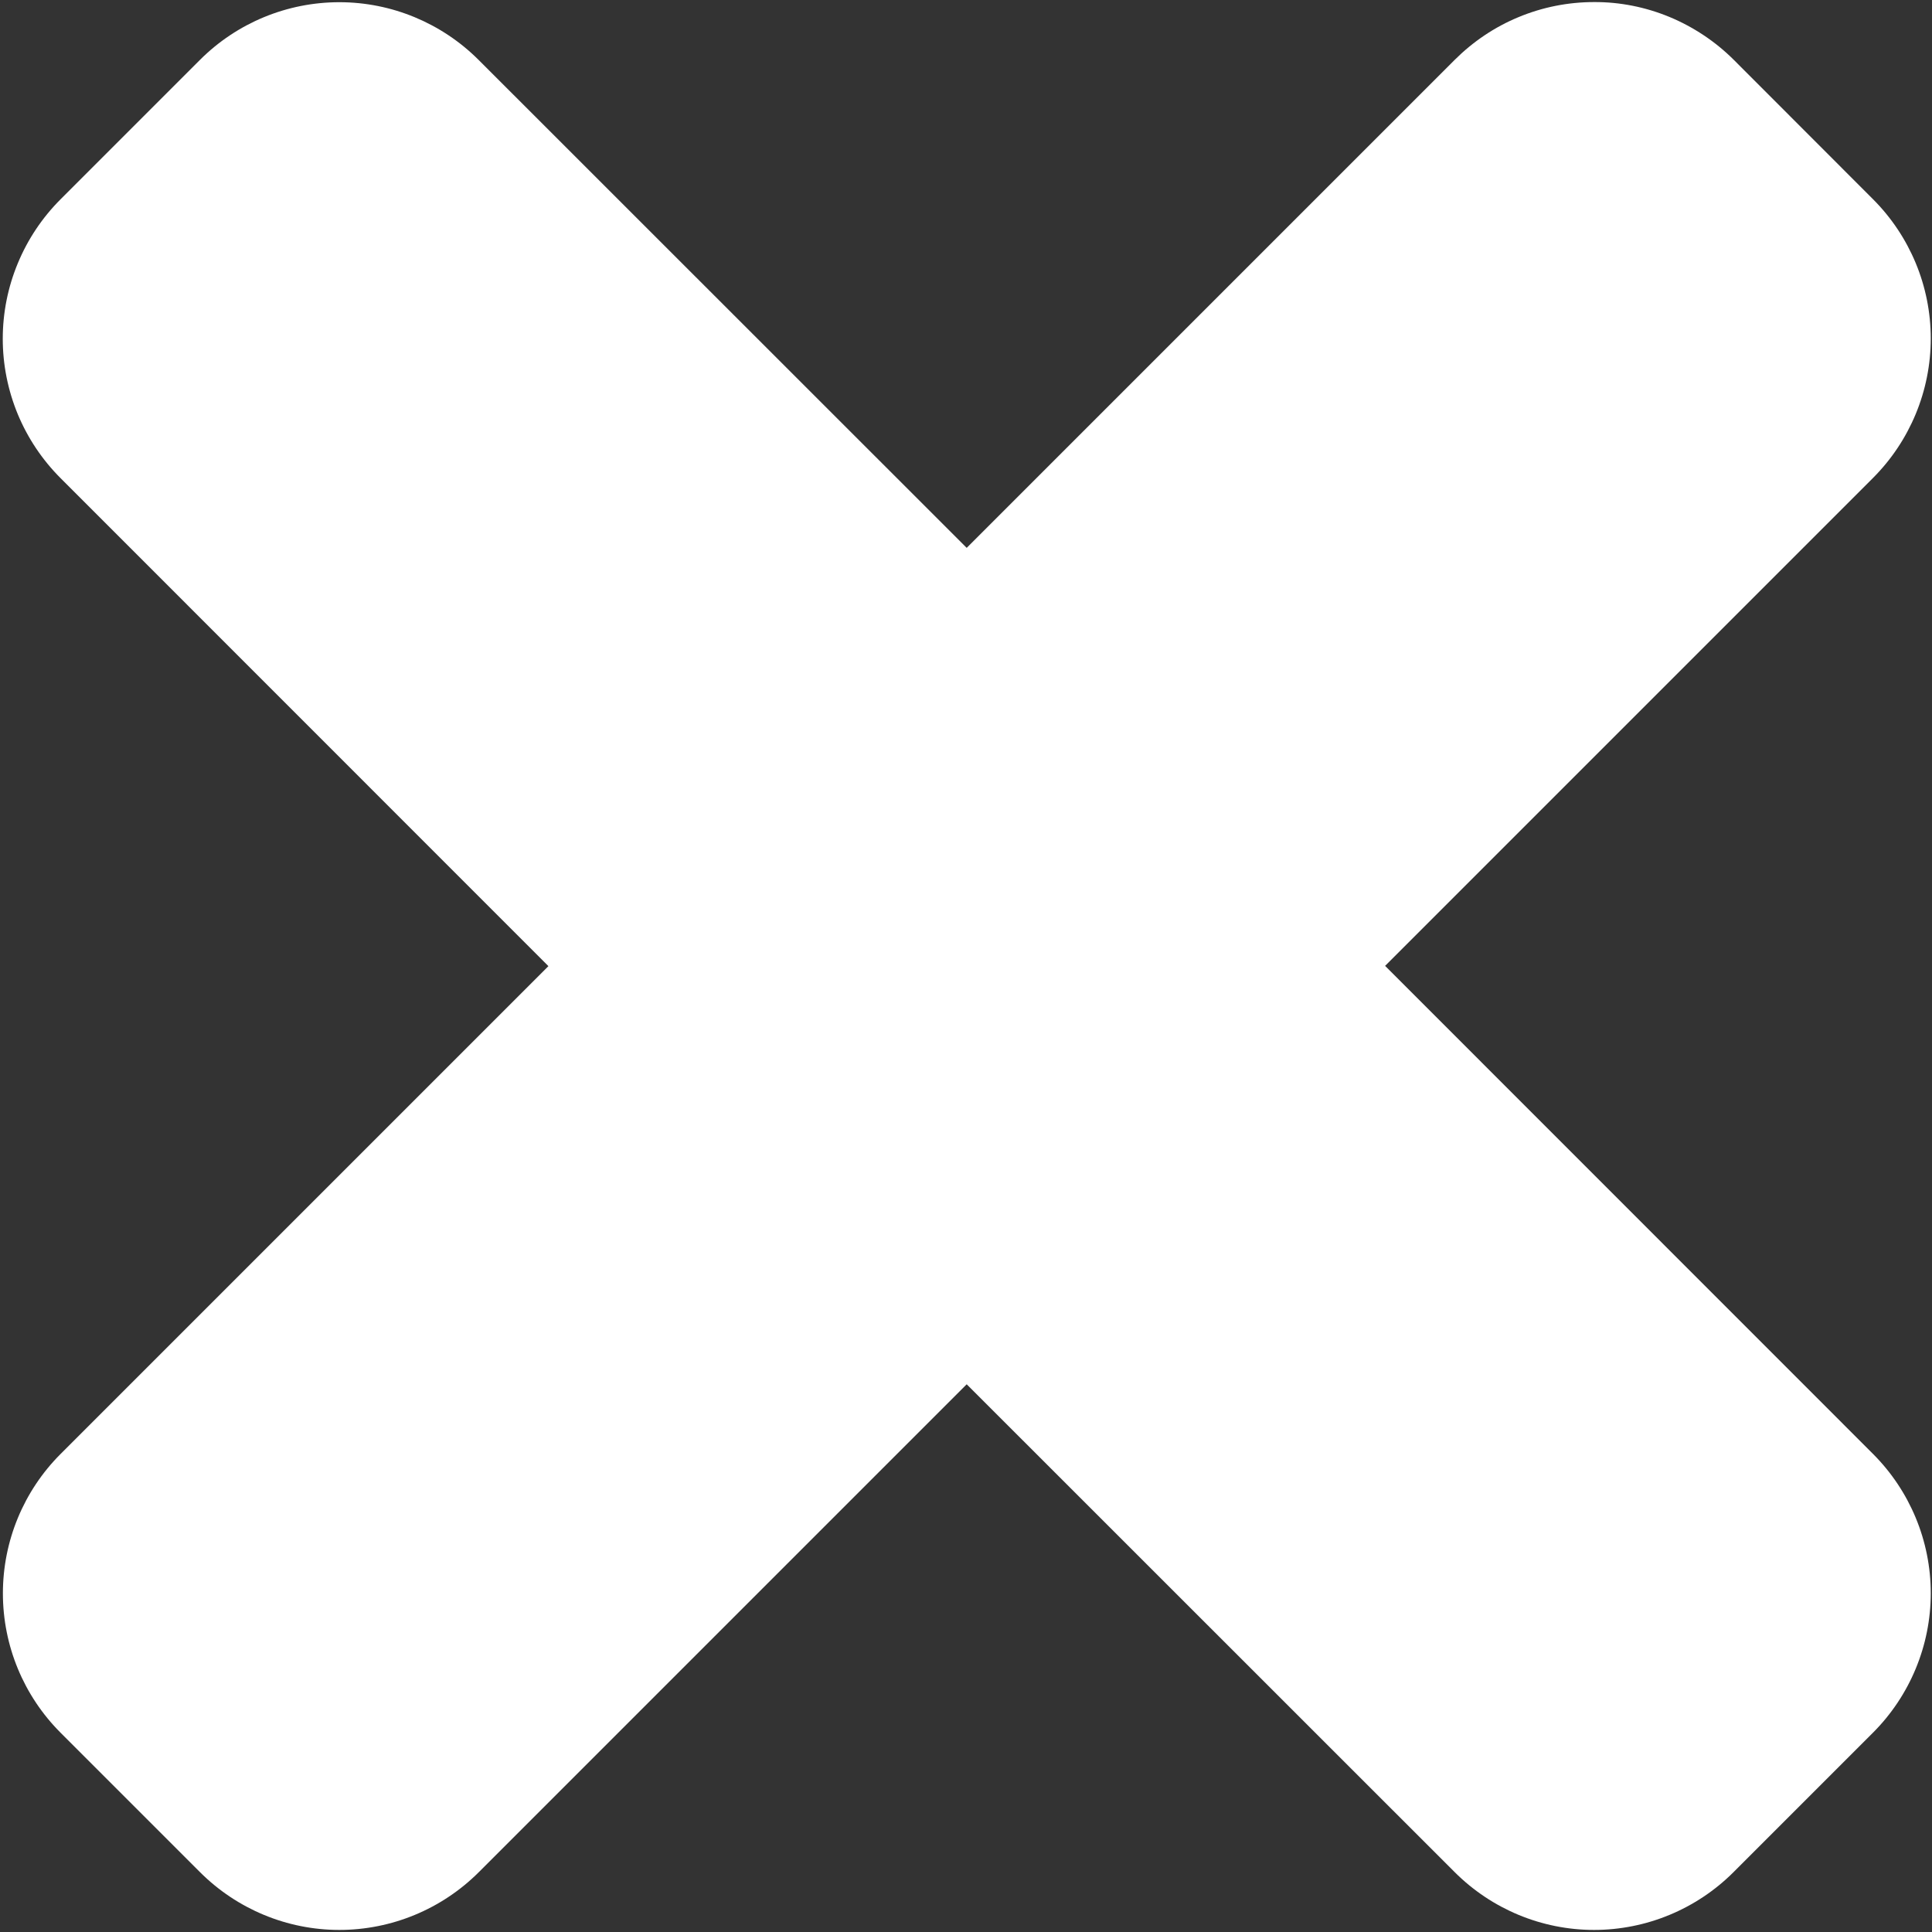 <svg width="14" height="14" viewBox="0 0 14 14" fill="none" xmlns="http://www.w3.org/2000/svg">
<rect x="0" y="0" width="14" height="14" fill="#333333" stroke="none"/>
<path d="M10.54 0.435L7.005 3.97L3.469 0.435C3.201 0.167 2.838 0.016 2.459 0.016C2.08 0.016 1.717 0.166 1.449 0.434L0.439 1.444C0.306 1.577 0.201 1.734 0.129 1.908C0.057 2.081 0.02 2.267 0.02 2.455C0.02 2.642 0.057 2.828 0.129 3.002C0.201 3.175 0.306 3.332 0.439 3.465L3.974 7.001L0.439 10.536C0.171 10.804 0.021 11.167 0.021 11.546C0.021 11.925 0.171 12.288 0.439 12.556L1.449 13.566C1.717 13.834 2.08 13.985 2.459 13.985C2.838 13.985 3.202 13.834 3.47 13.566L7.005 10.031L10.541 13.566C10.809 13.834 11.172 13.985 11.551 13.985C11.93 13.985 12.294 13.834 12.562 13.566L13.572 12.556C13.84 12.288 13.991 11.924 13.991 11.545C13.991 11.166 13.84 10.803 13.572 10.535L10.037 6.999L13.572 3.464C13.84 3.196 13.991 2.832 13.991 2.453C13.991 2.074 13.84 1.711 13.572 1.443L12.562 0.432C12.429 0.3 12.271 0.195 12.098 0.123C11.924 0.051 11.738 0.014 11.551 0.015C11.363 0.015 11.177 0.052 11.004 0.124C10.83 0.196 10.673 0.302 10.54 0.435Z" fill="white"/>
</svg>

